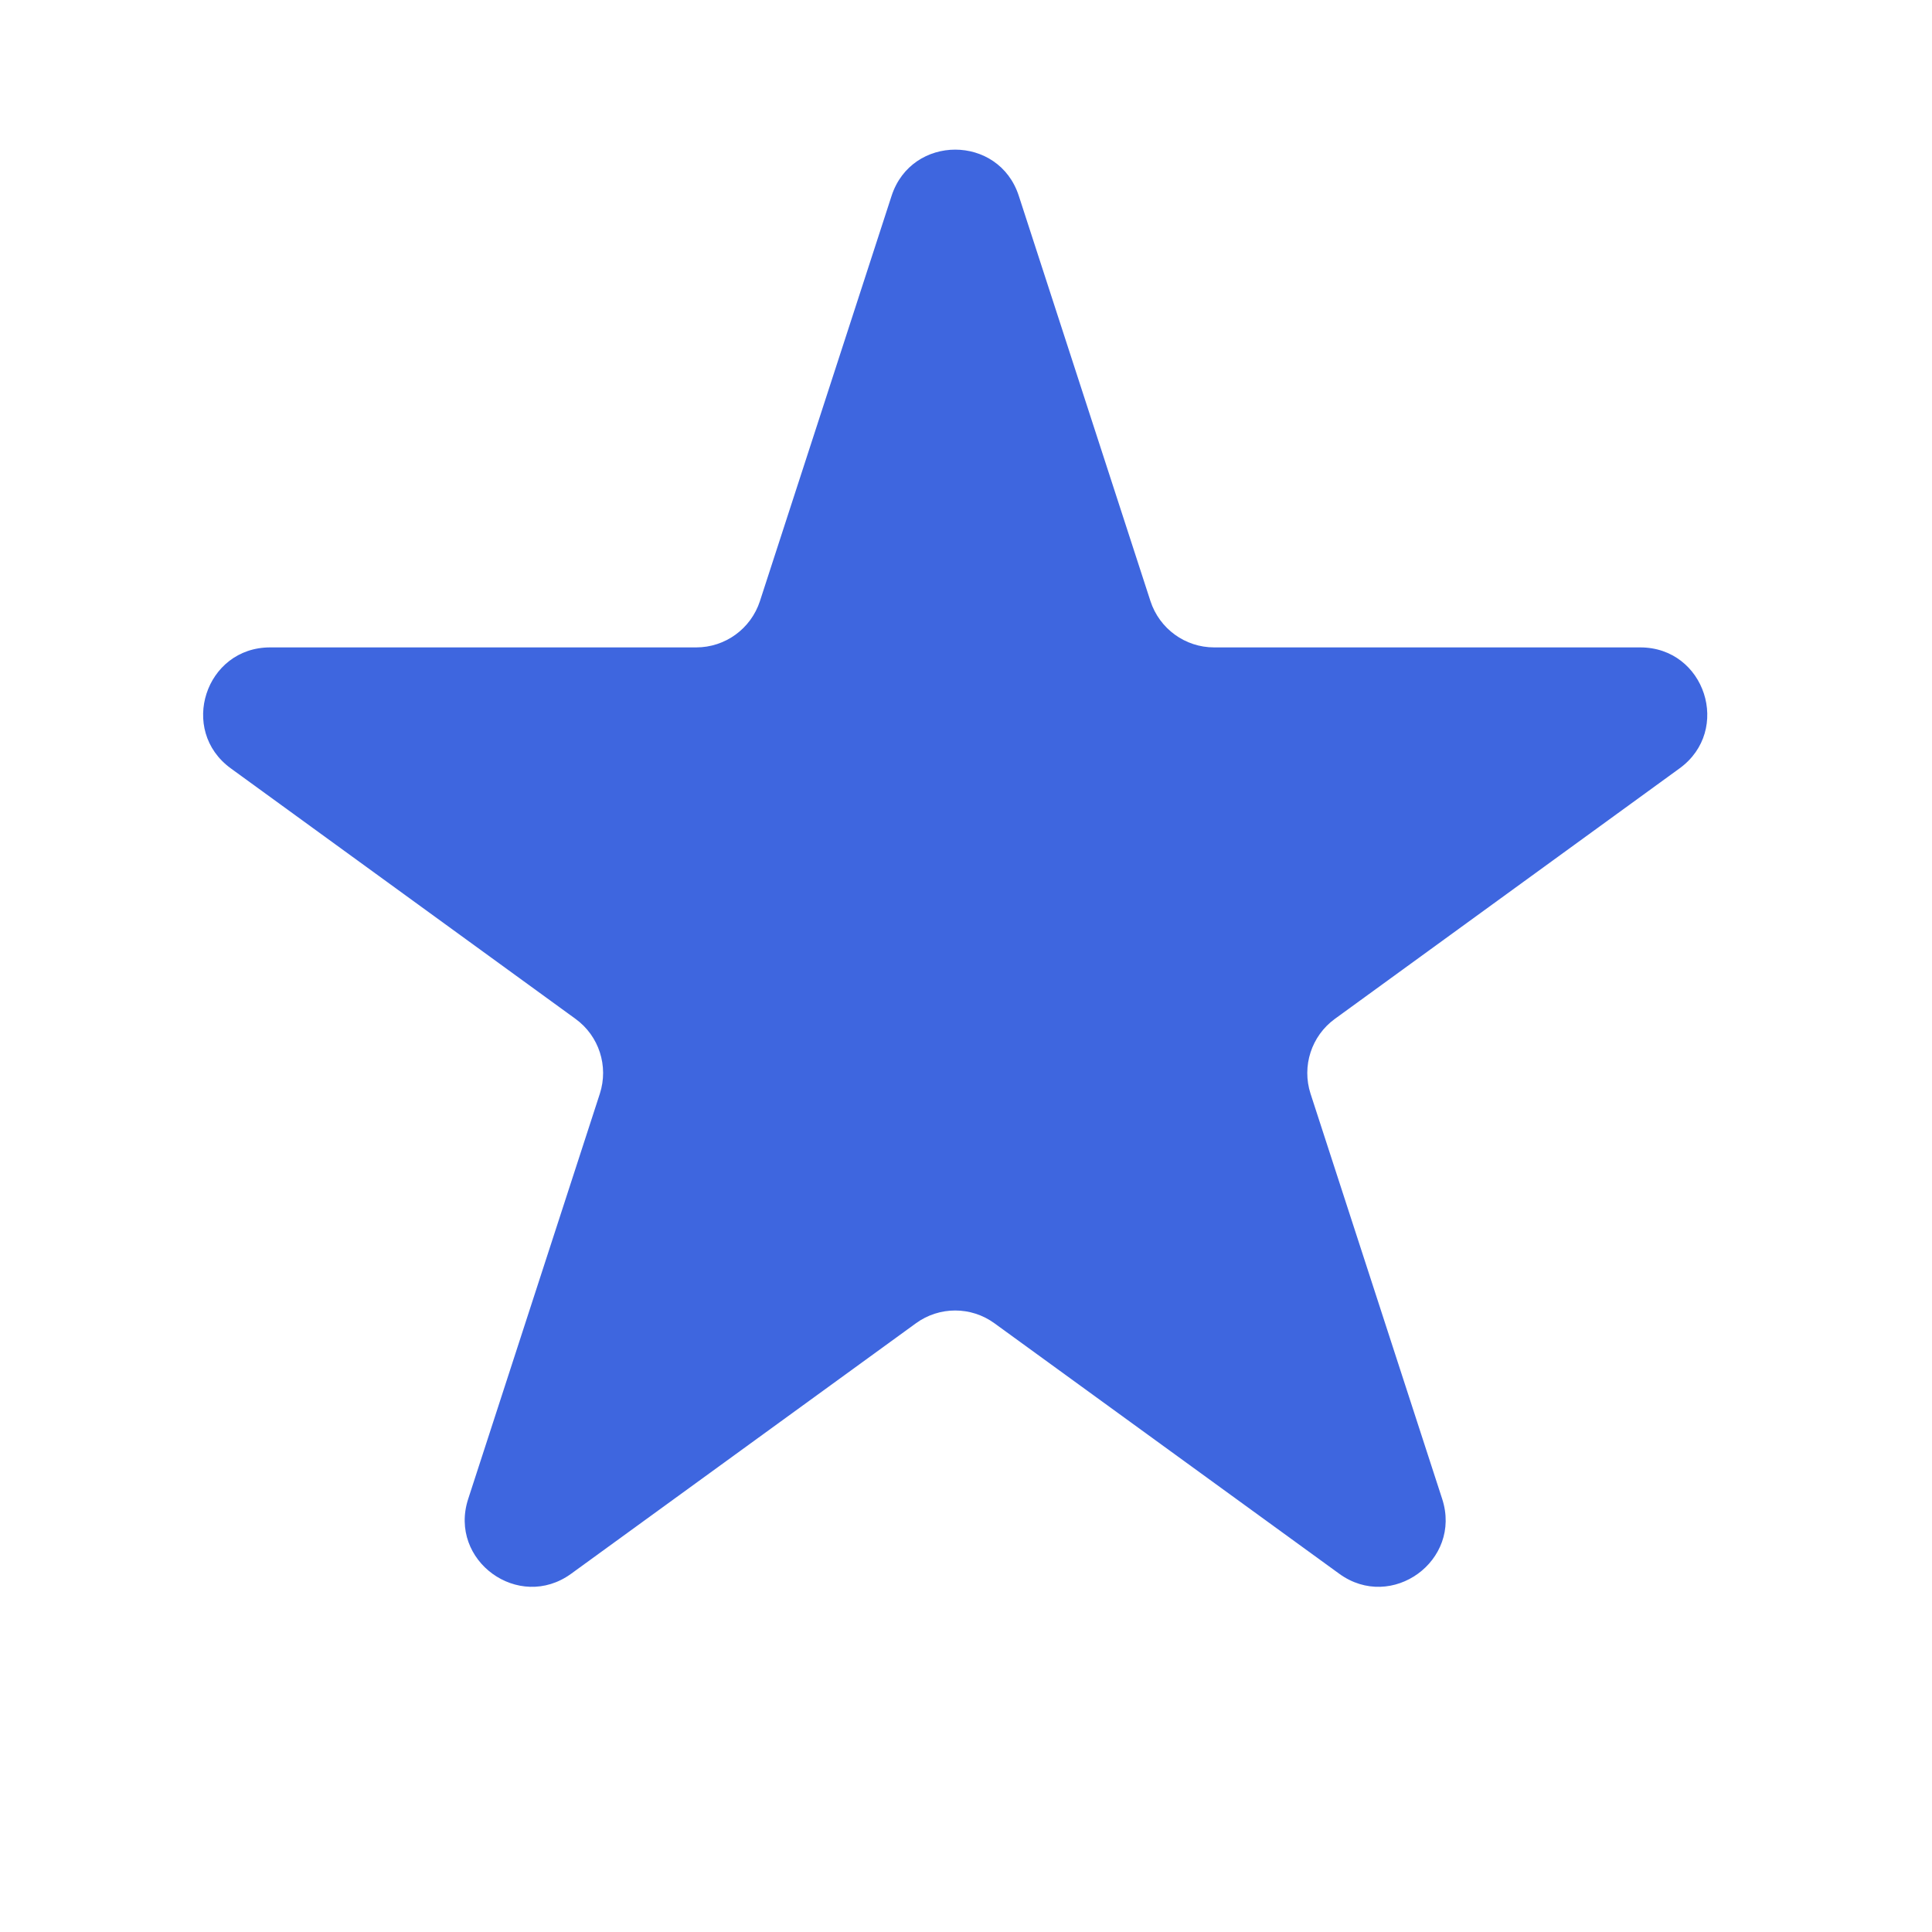 <svg width="21" height="21" viewBox="0 0 21 21" fill="none" xmlns="http://www.w3.org/2000/svg">
<path d="M9.691 2.129C9.909 1.459 10.857 1.459 11.074 2.129L12.505 6.534C12.603 6.834 12.882 7.037 13.197 7.037H17.829C18.534 7.037 18.826 7.938 18.256 8.352L14.509 11.075C14.255 11.26 14.148 11.588 14.245 11.888L15.676 16.293C15.894 16.963 15.127 17.52 14.557 17.106L10.81 14.384C10.555 14.198 10.21 14.198 9.955 14.384L6.208 17.106C5.638 17.52 4.871 16.963 5.089 16.293L6.52 11.888C6.617 11.588 6.511 11.26 6.256 11.075L2.509 8.352C1.939 7.938 2.232 7.037 2.936 7.037H7.568C7.883 7.037 8.162 6.834 8.26 6.534L9.691 2.129Z" fill="#3E66DF"/>
</svg>
